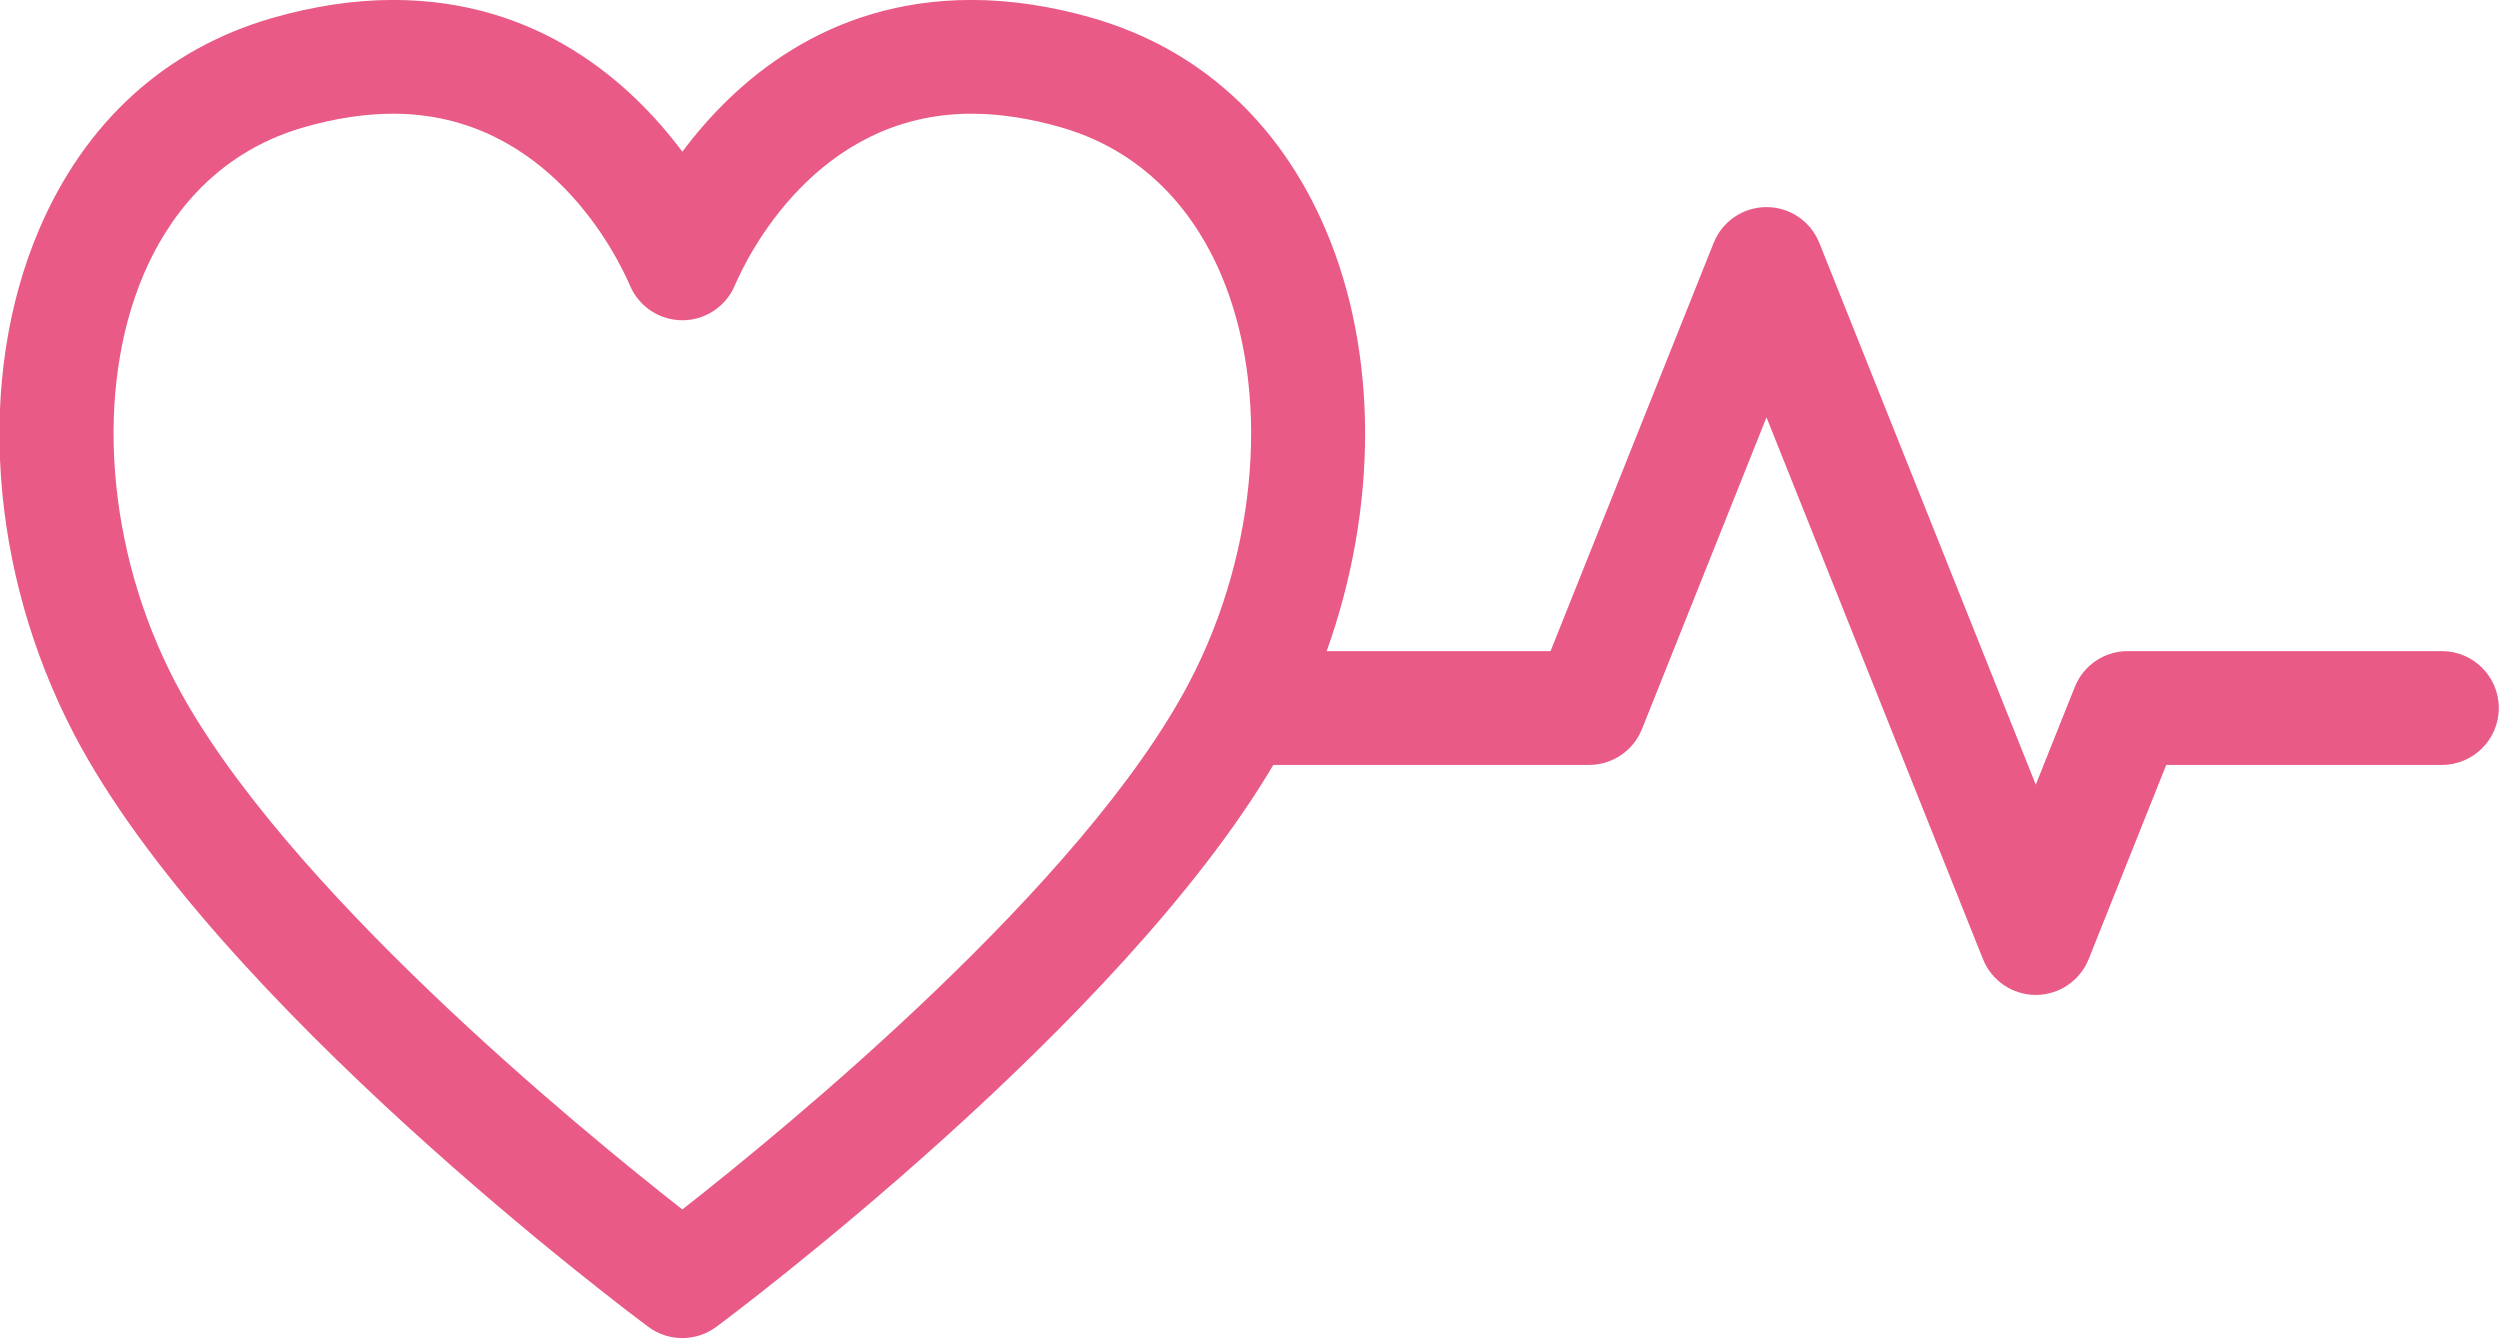 <?xml version="1.0" encoding="UTF-8" standalone="no"?>
<svg
   version="1.1"
   width="357.457"
   height="191.383"
   viewBox="0 0 357.457 191.383"
   id="svg578"
   xmlns="http://www.w3.org/2000/svg"
   xmlns:svg="http://www.w3.org/2000/svg">
  <defs
     id="defs582" />
  <g
     id="g527"
     transform="matrix(1.462,0,0,1.462,-268.419,-28.822)">
    <path
       d="m 422.414,83.394 h -30.731 c -2.278,0 -4.325,1.388 -5.168,3.5 l -3.819,9.56 -21.171,-52.985 c -0.843,-2.114 -2.89,-3.5 -5.165,-3.5 -2.278,0 -4.322,1.385 -5.168,3.5 l -15.952,39.926 h -21.895 c 4.992,-13.941 5.066,-29.11 -0.104,-41.227 -4.486,-10.509 -12.345,-17.657 -22.725,-20.671 -4.087,-1.185 -8.092,-1.787 -11.907,-1.787 -14.174,0 -23.184,8.023 -28.279,14.841 -5.098,-6.818 -14.105,-14.841 -28.282,-14.841 -3.814,0 -7.82,0.602 -11.907,1.789 -10.38,3.011 -18.237,10.162 -22.723,20.668 -6.199,14.526 -4.885,33.442 3.435,49.369 13.694,26.203 54.427,56.661 56.155,57.947 0.986,0.731 2.151,1.095 3.319,1.095 1.167,0 2.332,-0.364 3.319,-1.095 1.663,-1.237 39.43,-29.482 54.482,-54.96 h 30.882 c 2.275,0 4.322,-1.388 5.168,-3.5 l 12.182,-30.493 21.171,52.987 c 0.845,2.114 2.89,3.5 5.168,3.5 2.275,0 4.32,-1.388 5.168,-3.5 l 7.587,-18.995 h 26.963 c 3.071,0 5.562,-2.491 5.562,-5.564 0,-3.073 -2.491,-5.564 -5.564,-5.564 z M 250.328,137.997 c -9.911,-7.765 -39.229,-31.747 -49.612,-51.614 -6.709,-12.848 -7.911,-28.488 -3.063,-39.849 2.184,-5.116 6.662,-11.758 15.592,-14.353 3.078,-0.892 6.04,-1.346 8.804,-1.346 15.191,0 21.962,14.016 23.166,16.826 0.877,2.045 2.89,3.373 5.116,3.373 2.226,0 4.238,-1.328 5.116,-3.373 1.202,-2.811 7.973,-16.826 23.164,-16.826 2.764,0 5.725,0.454 8.801,1.346 8.932,2.595 13.411,9.237 15.592,14.353 4.853,11.359 3.648,27.001 -3.061,39.847 -10.385,19.87 -39.703,43.852 -49.614,51.617 z"
       fill="#e95a86"
       data-fill-palette-color="accent"
       id="path552"
       style="stroke-width:2.478" />
  </g>
</svg>
